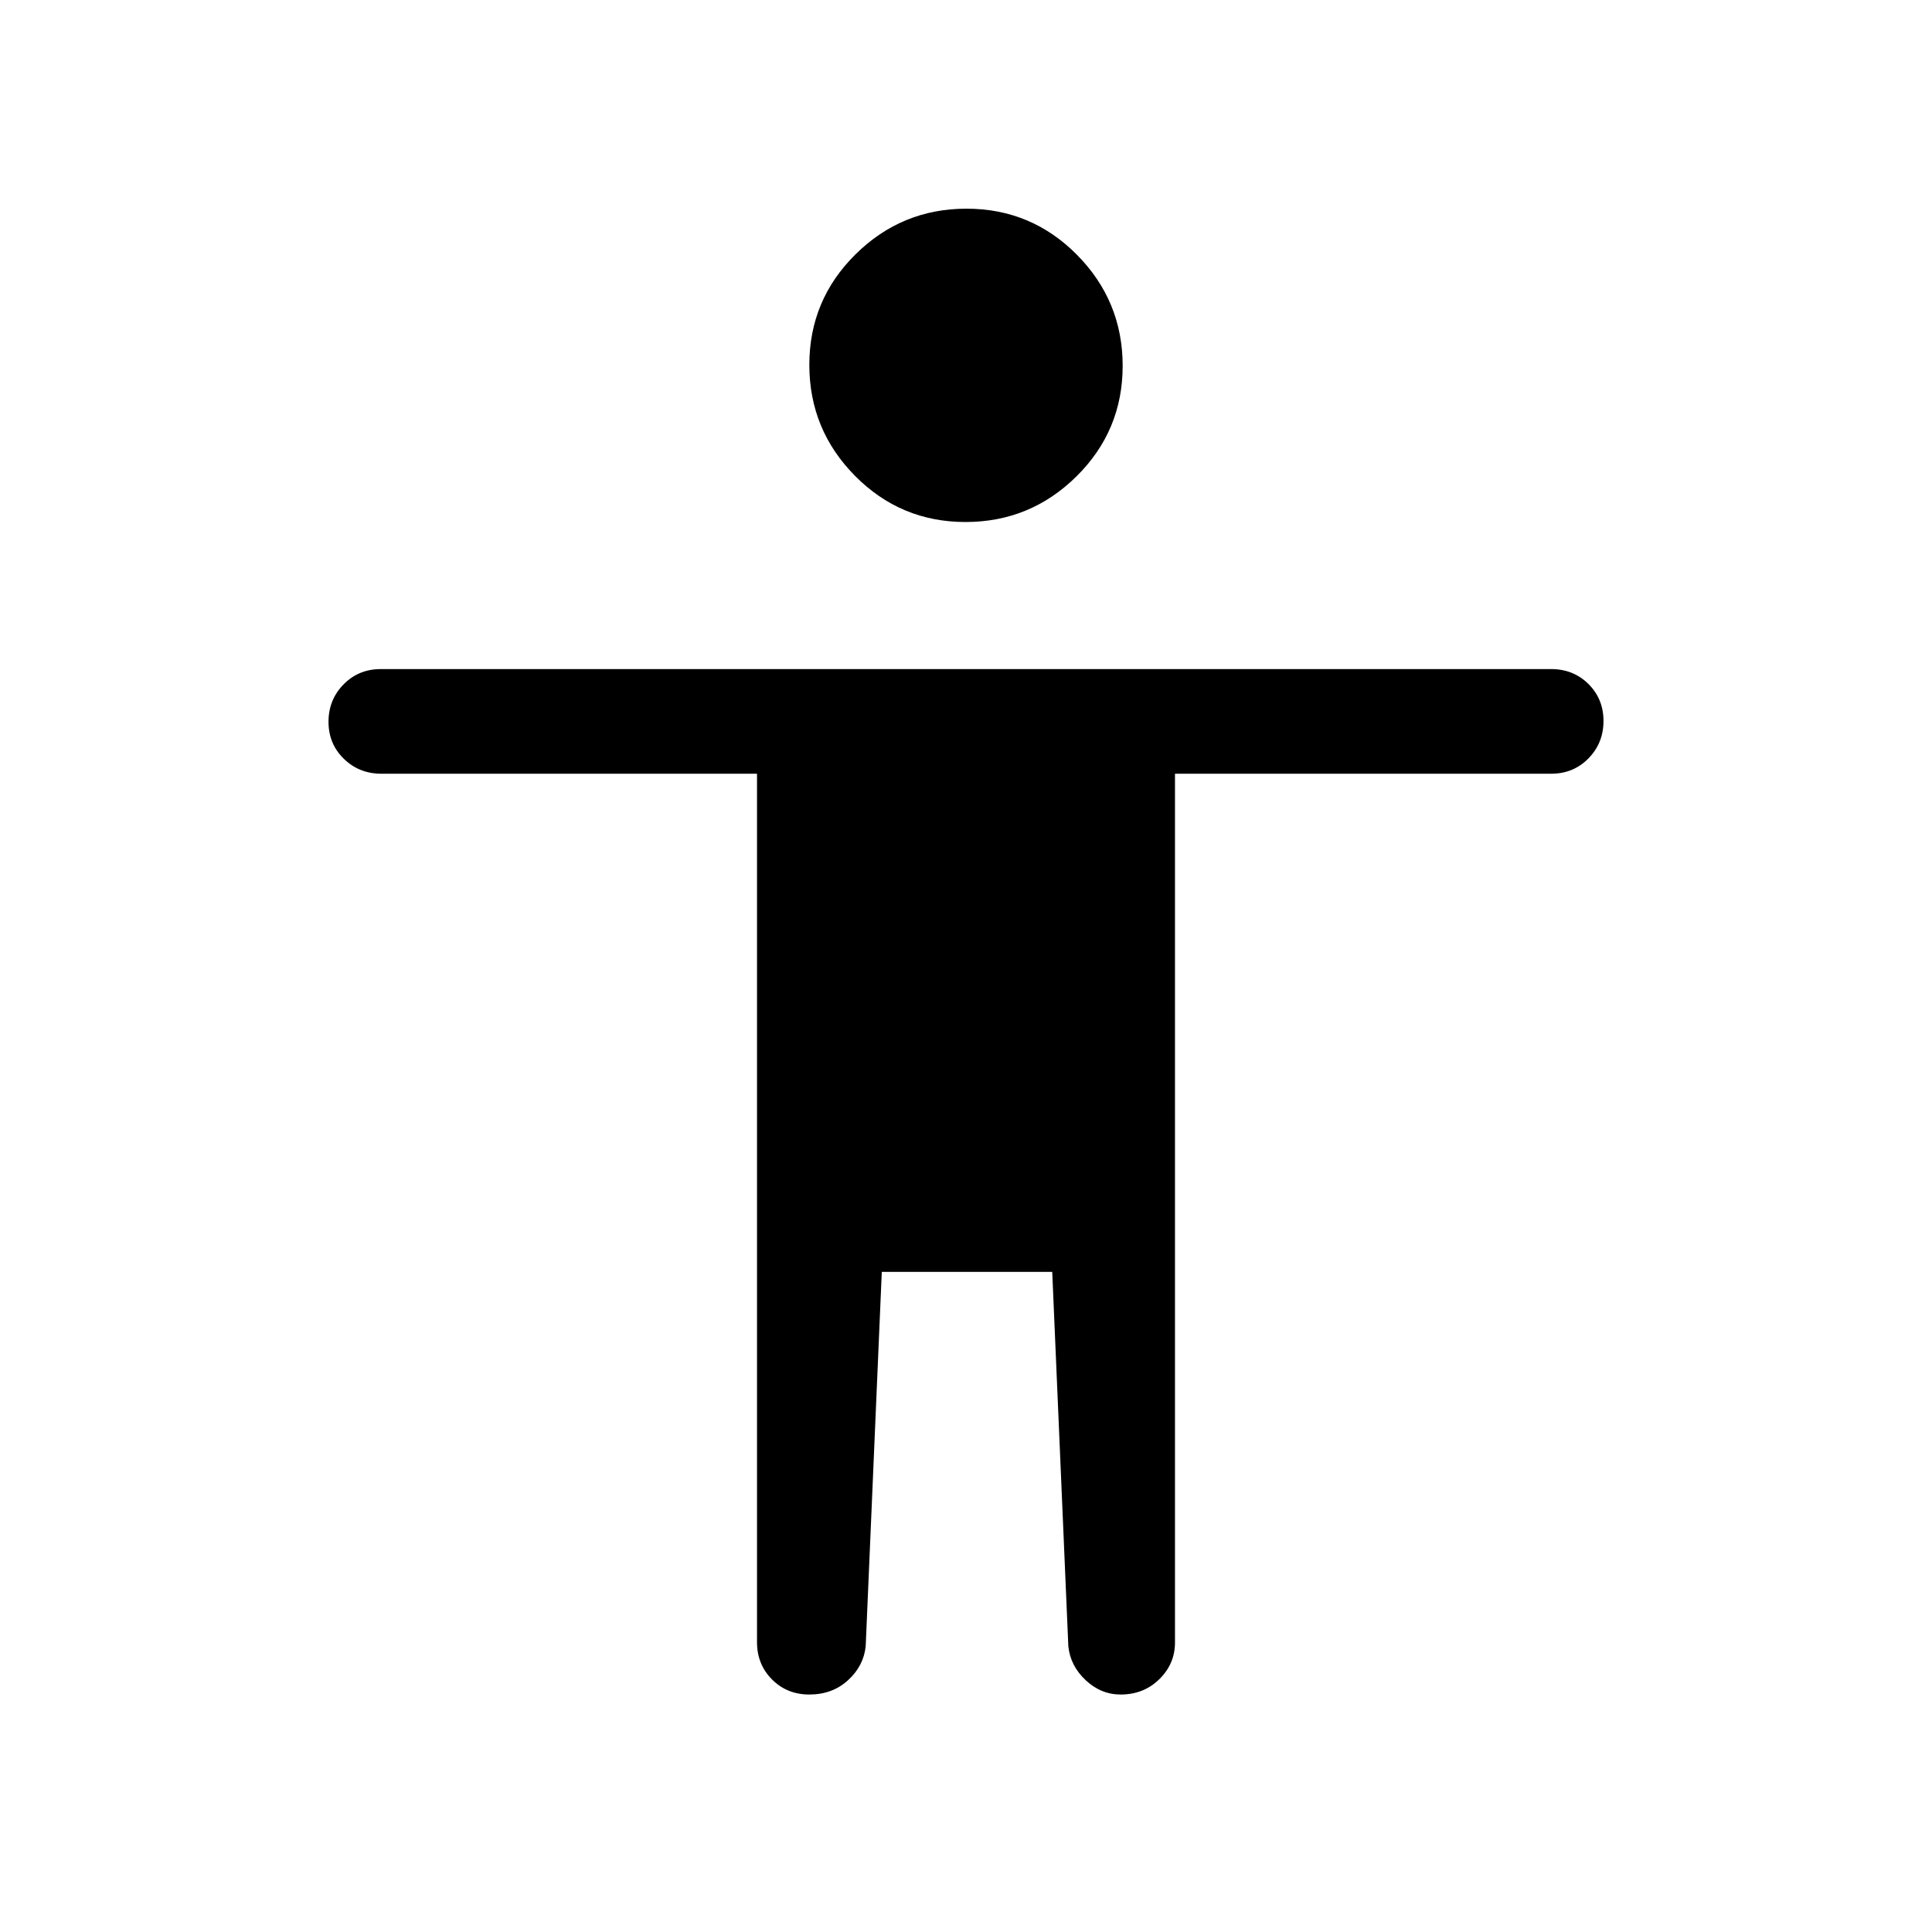 <svg xmlns="http://www.w3.org/2000/svg" height="20" viewBox="0 -960 960 960" width="20"><path d="M479.752-700.616q-32.213 0-54.906-22.94-22.692-22.94-22.692-55.153 0-32.214 22.94-54.906t55.154-22.692q32.213 0 54.906 22.94 22.692 22.94 22.692 55.153 0 32.214-22.94 54.906t-55.154 22.692ZM376.155-144v-431.539H189.508q-11.026 0-18.651-7.418-7.625-7.419-7.625-18.385 0-10.965 7.475-18.581 7.475-7.615 18.524-7.615h581.538q11.049 0 18.524 7.418 7.475 7.418 7.475 18.384 0 10.966-7.475 18.582-7.475 7.615-18.524 7.615H583.845v431.66q0 10.629-7.766 18.253-7.766 7.625-19.247 7.625-9.755 0-17.37-7.125-7.616-7.124-8.616-16.874l-8-186h-84.692l-8 186q-1 9.769-8.767 16.884-7.766 7.115-19.246 7.115-11.056 0-18.521-7.475-7.465-7.474-7.465-18.524Z"/></svg>